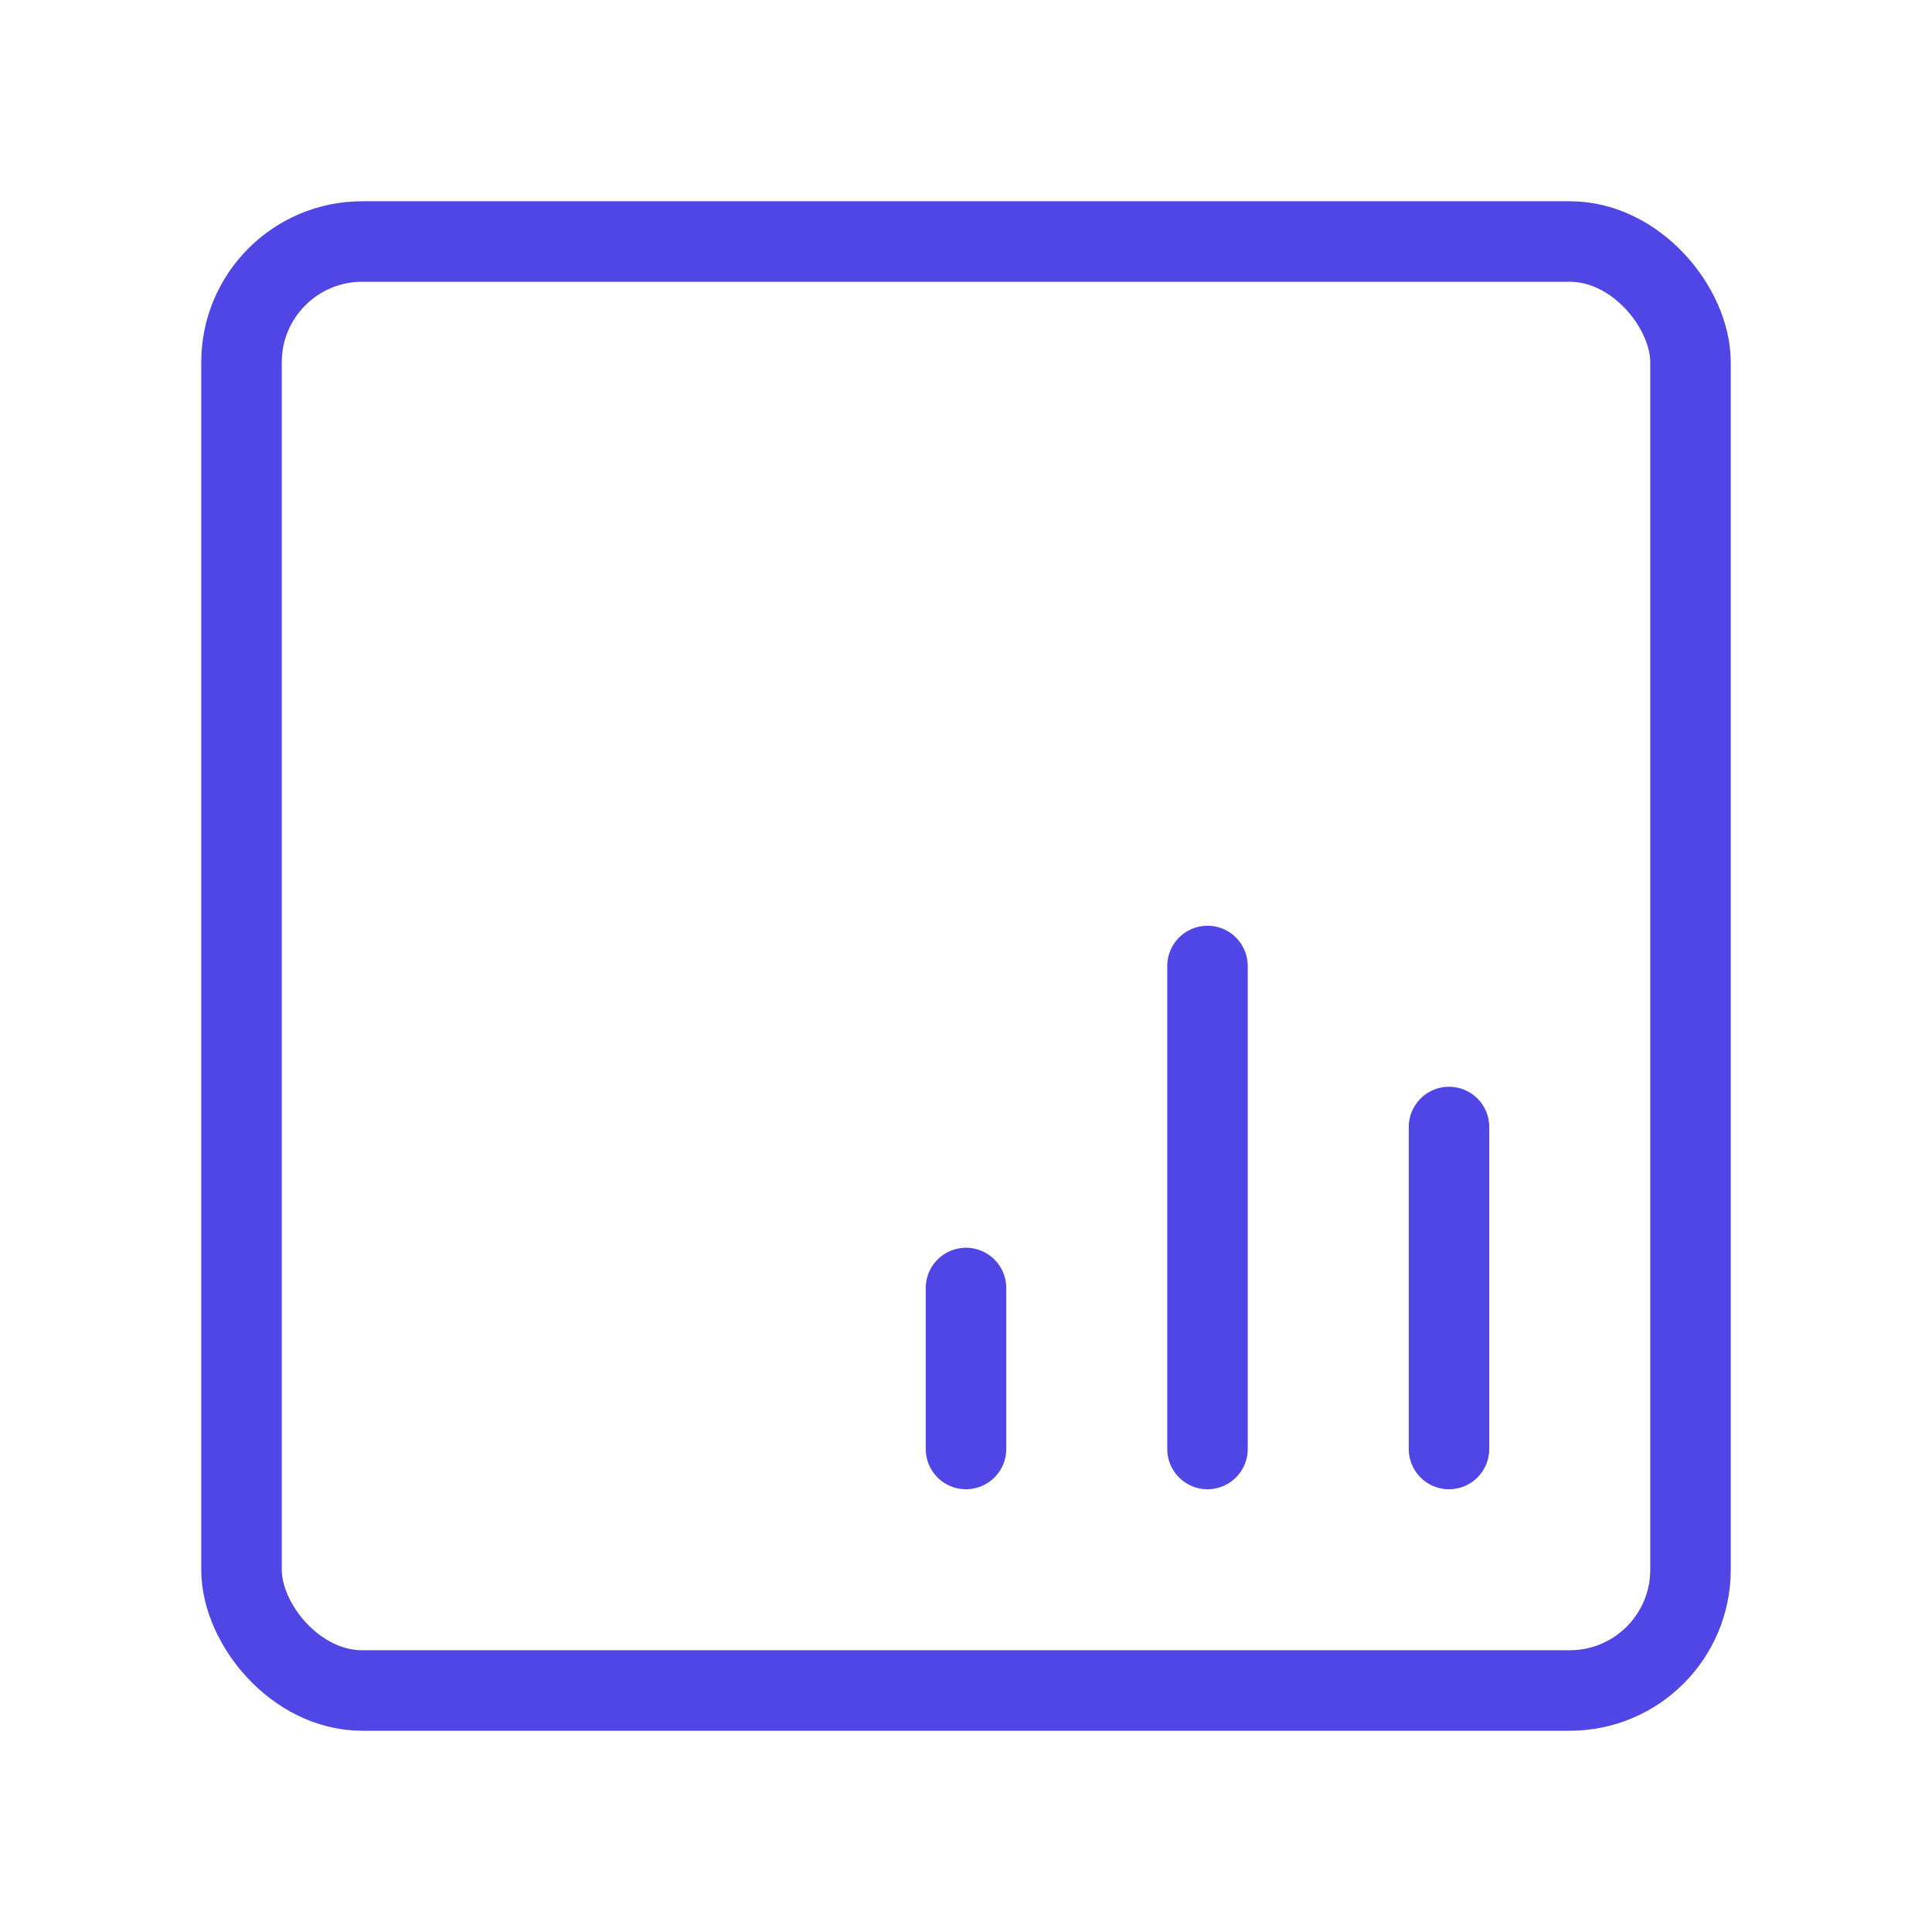 <?xml version="1.0" encoding="UTF-8"?>
<svg width="38" height="38" viewBox="0 0 48 48" fill="none" xmlns="http://www.w3.org/2000/svg">
  <rect x="6" y="6" width="36" height="36" rx="3" fill="none" stroke="#4f46e5" stroke-width="2" stroke-linecap="round"
        stroke-linejoin="round"/>
  <path d="M24 32V36" stroke="#4f46e5" stroke-width="2" stroke-linecap="round"/>
  <path d="M30 24V36" stroke="#4f46e5" stroke-width="2" stroke-linecap="round"/>
  <path d="M36 28V36" stroke="#4f46e5" stroke-width="2" stroke-linecap="round"/>
</svg>
